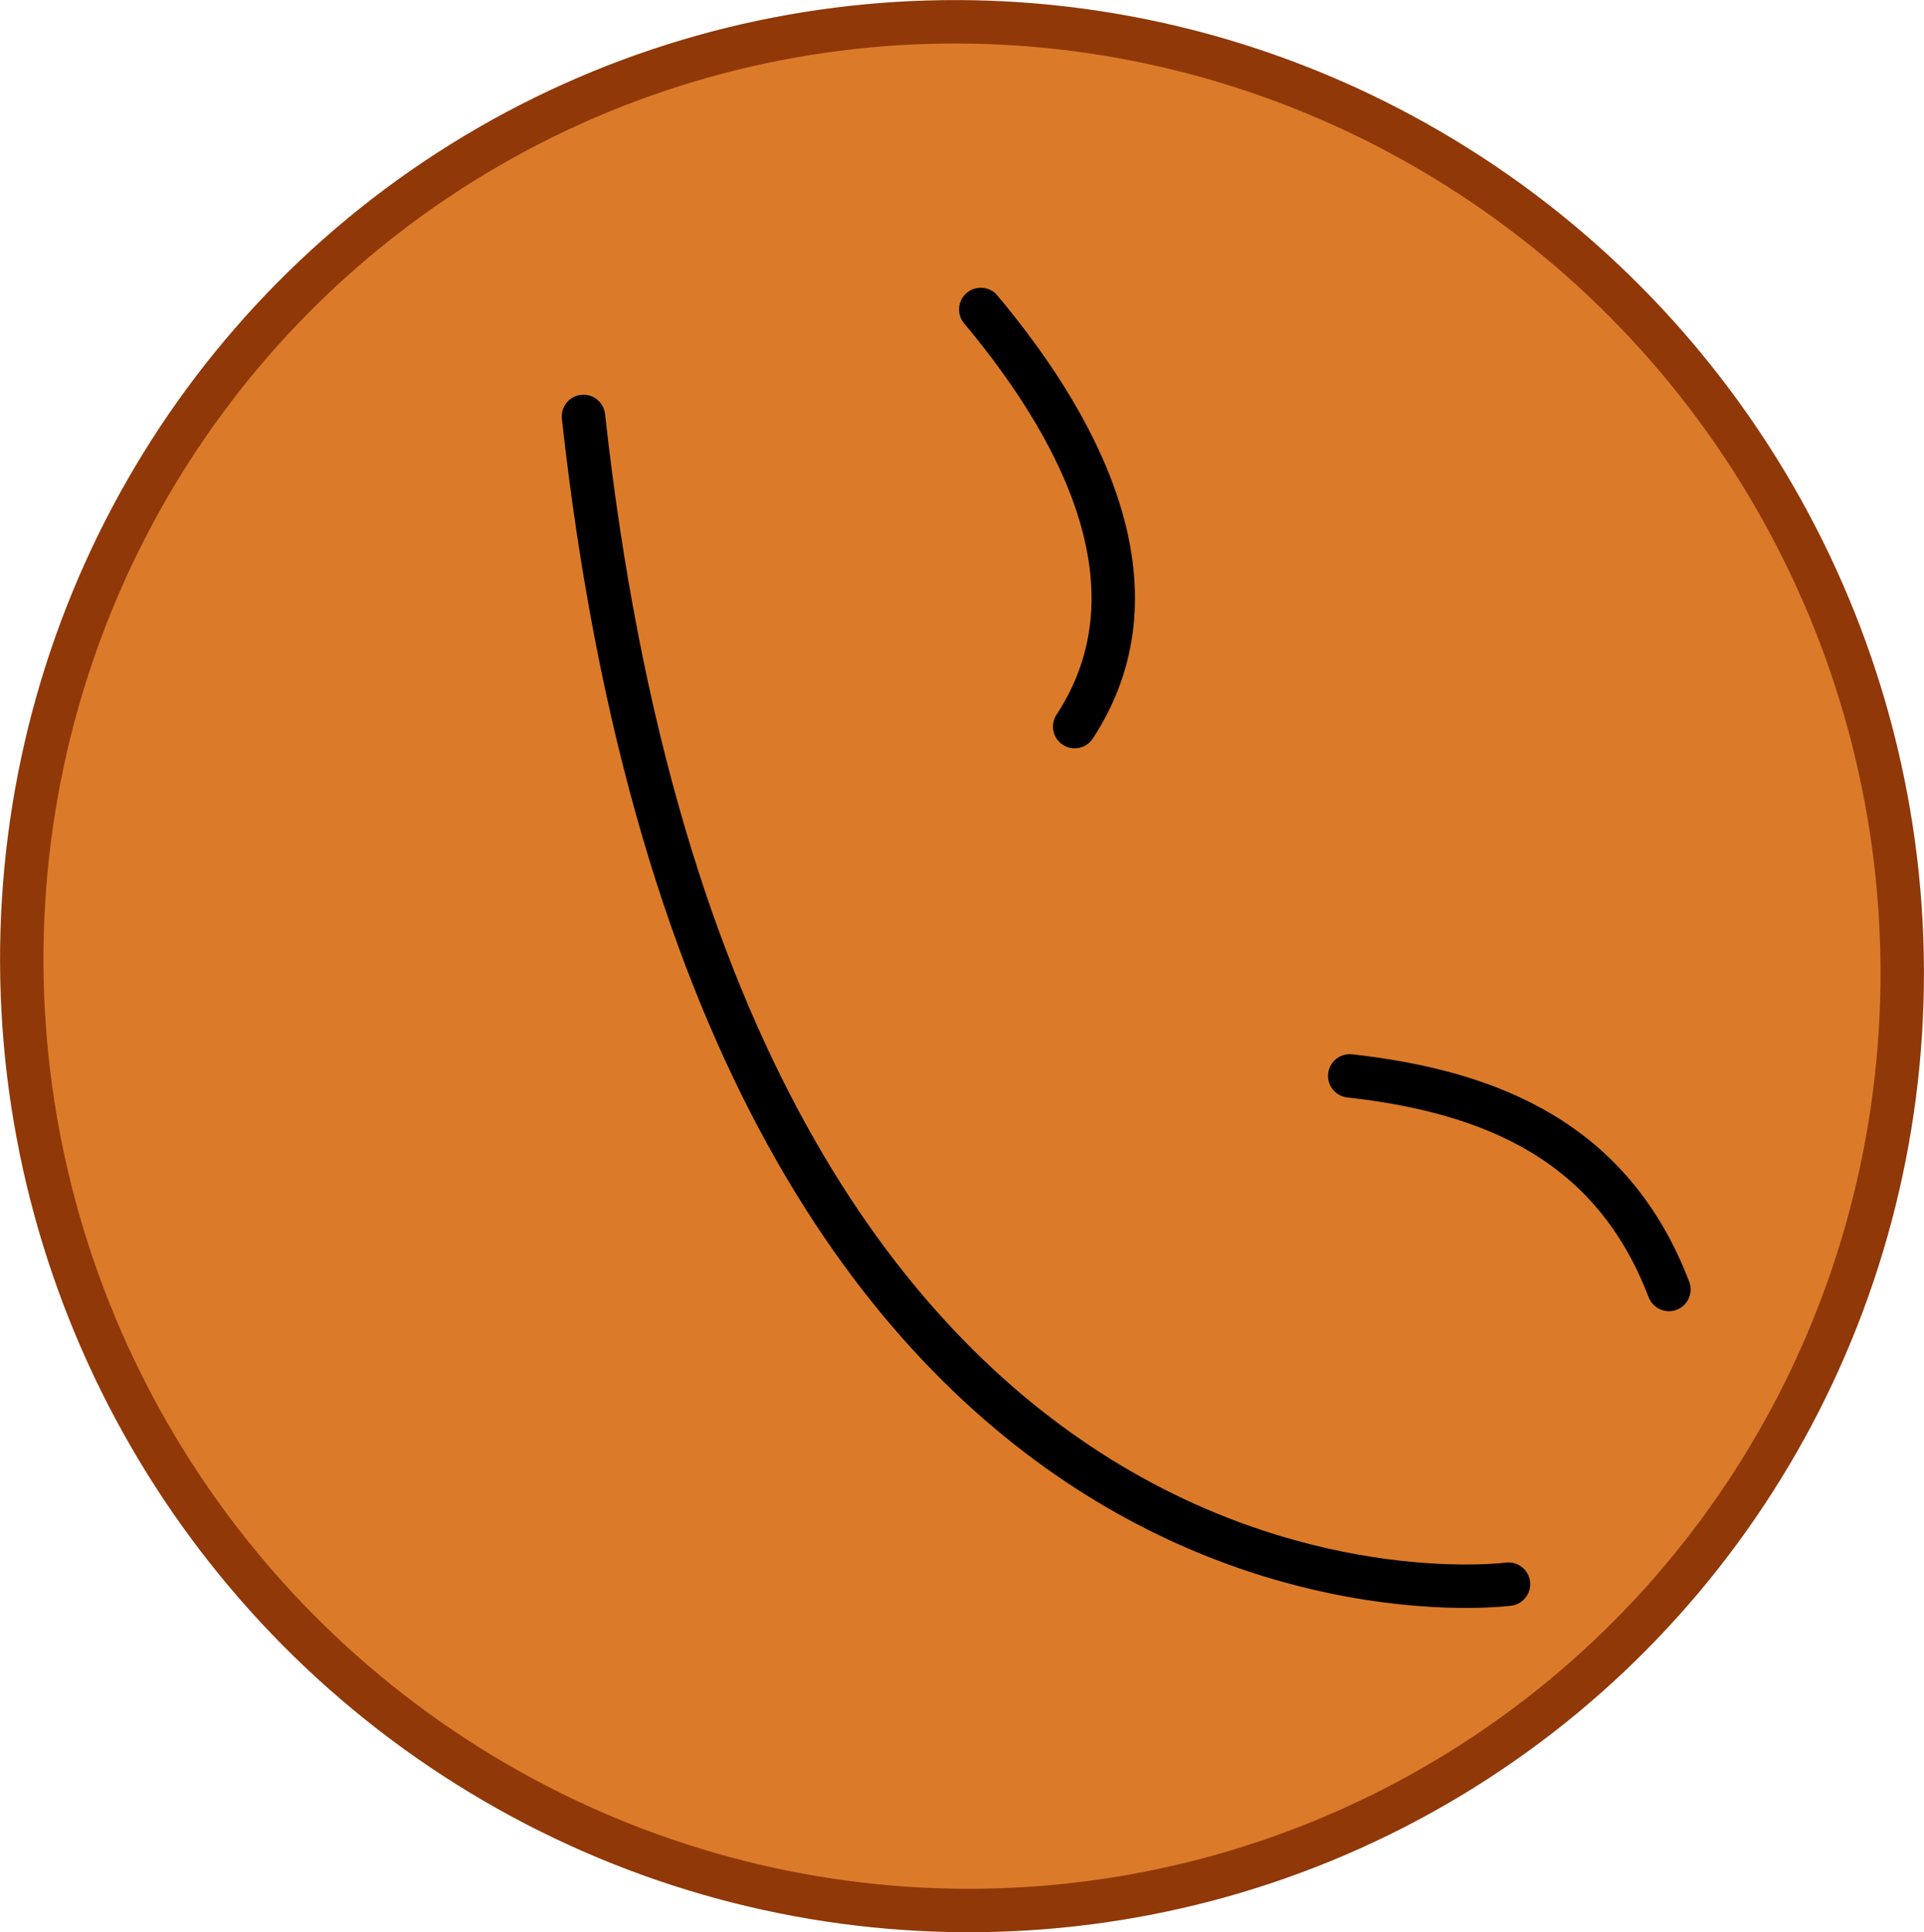 <?xml version="1.0" encoding="UTF-8" standalone="no"?>
<!-- Created with Inkscape (http://www.inkscape.org/) -->

<svg
   width="132.922mm"
   height="133.473mm"
   viewBox="0 0 132.922 133.473"
   version="1.1"
   id="svg1"
   xmlns="http://www.w3.org/2000/svg"
   xmlns:svg="http://www.w3.org/2000/svg">
  <defs
     id="defs1" />
  <g
     id="g38"
     style="display:inline"
     transform="translate(-86.8,-42.395)">
    <g
       id="g24"
       style="display:inline"
       transform="rotate(60,153.261,109.132)">
      <ellipse
         style="fill:#db7b2a;fill-opacity:1;stroke:#903808;stroke-width:3;stroke-linecap:round;stroke-linejoin:round;stroke-dasharray:none;stroke-opacity:1"
         id="ellipse21"
         cx="153.261"
         cy="109.132"
         rx="65.369"
         ry="64.82" />
      <path
         style="fill:none;stroke:#000000;stroke-width:3;stroke-linecap:round;stroke-linejoin:round;stroke-dasharray:none"
         d="M 107.301,112.794 C 188.234,148.317 209.109,97.779 209.109,97.779"
         id="path22" />
      <path
         style="fill:none;stroke:#000000;stroke-width:3;stroke-linecap:round;stroke-linejoin:round;stroke-dasharray:none"
         d="m 173.219,89.723 c 5.891,-7.994 13.057,-13.438 23.804,-11.719"
         id="path23" />
      <path
         style="fill:none;stroke:#000000;stroke-width:3;stroke-linecap:round;stroke-linejoin:round;stroke-dasharray:none"
         d="m 114.625,85.328 c 11.567,-2.025 23.28,-0.959 28.199,8.789"
         id="path24" />
    </g>
  </g>
</svg>
